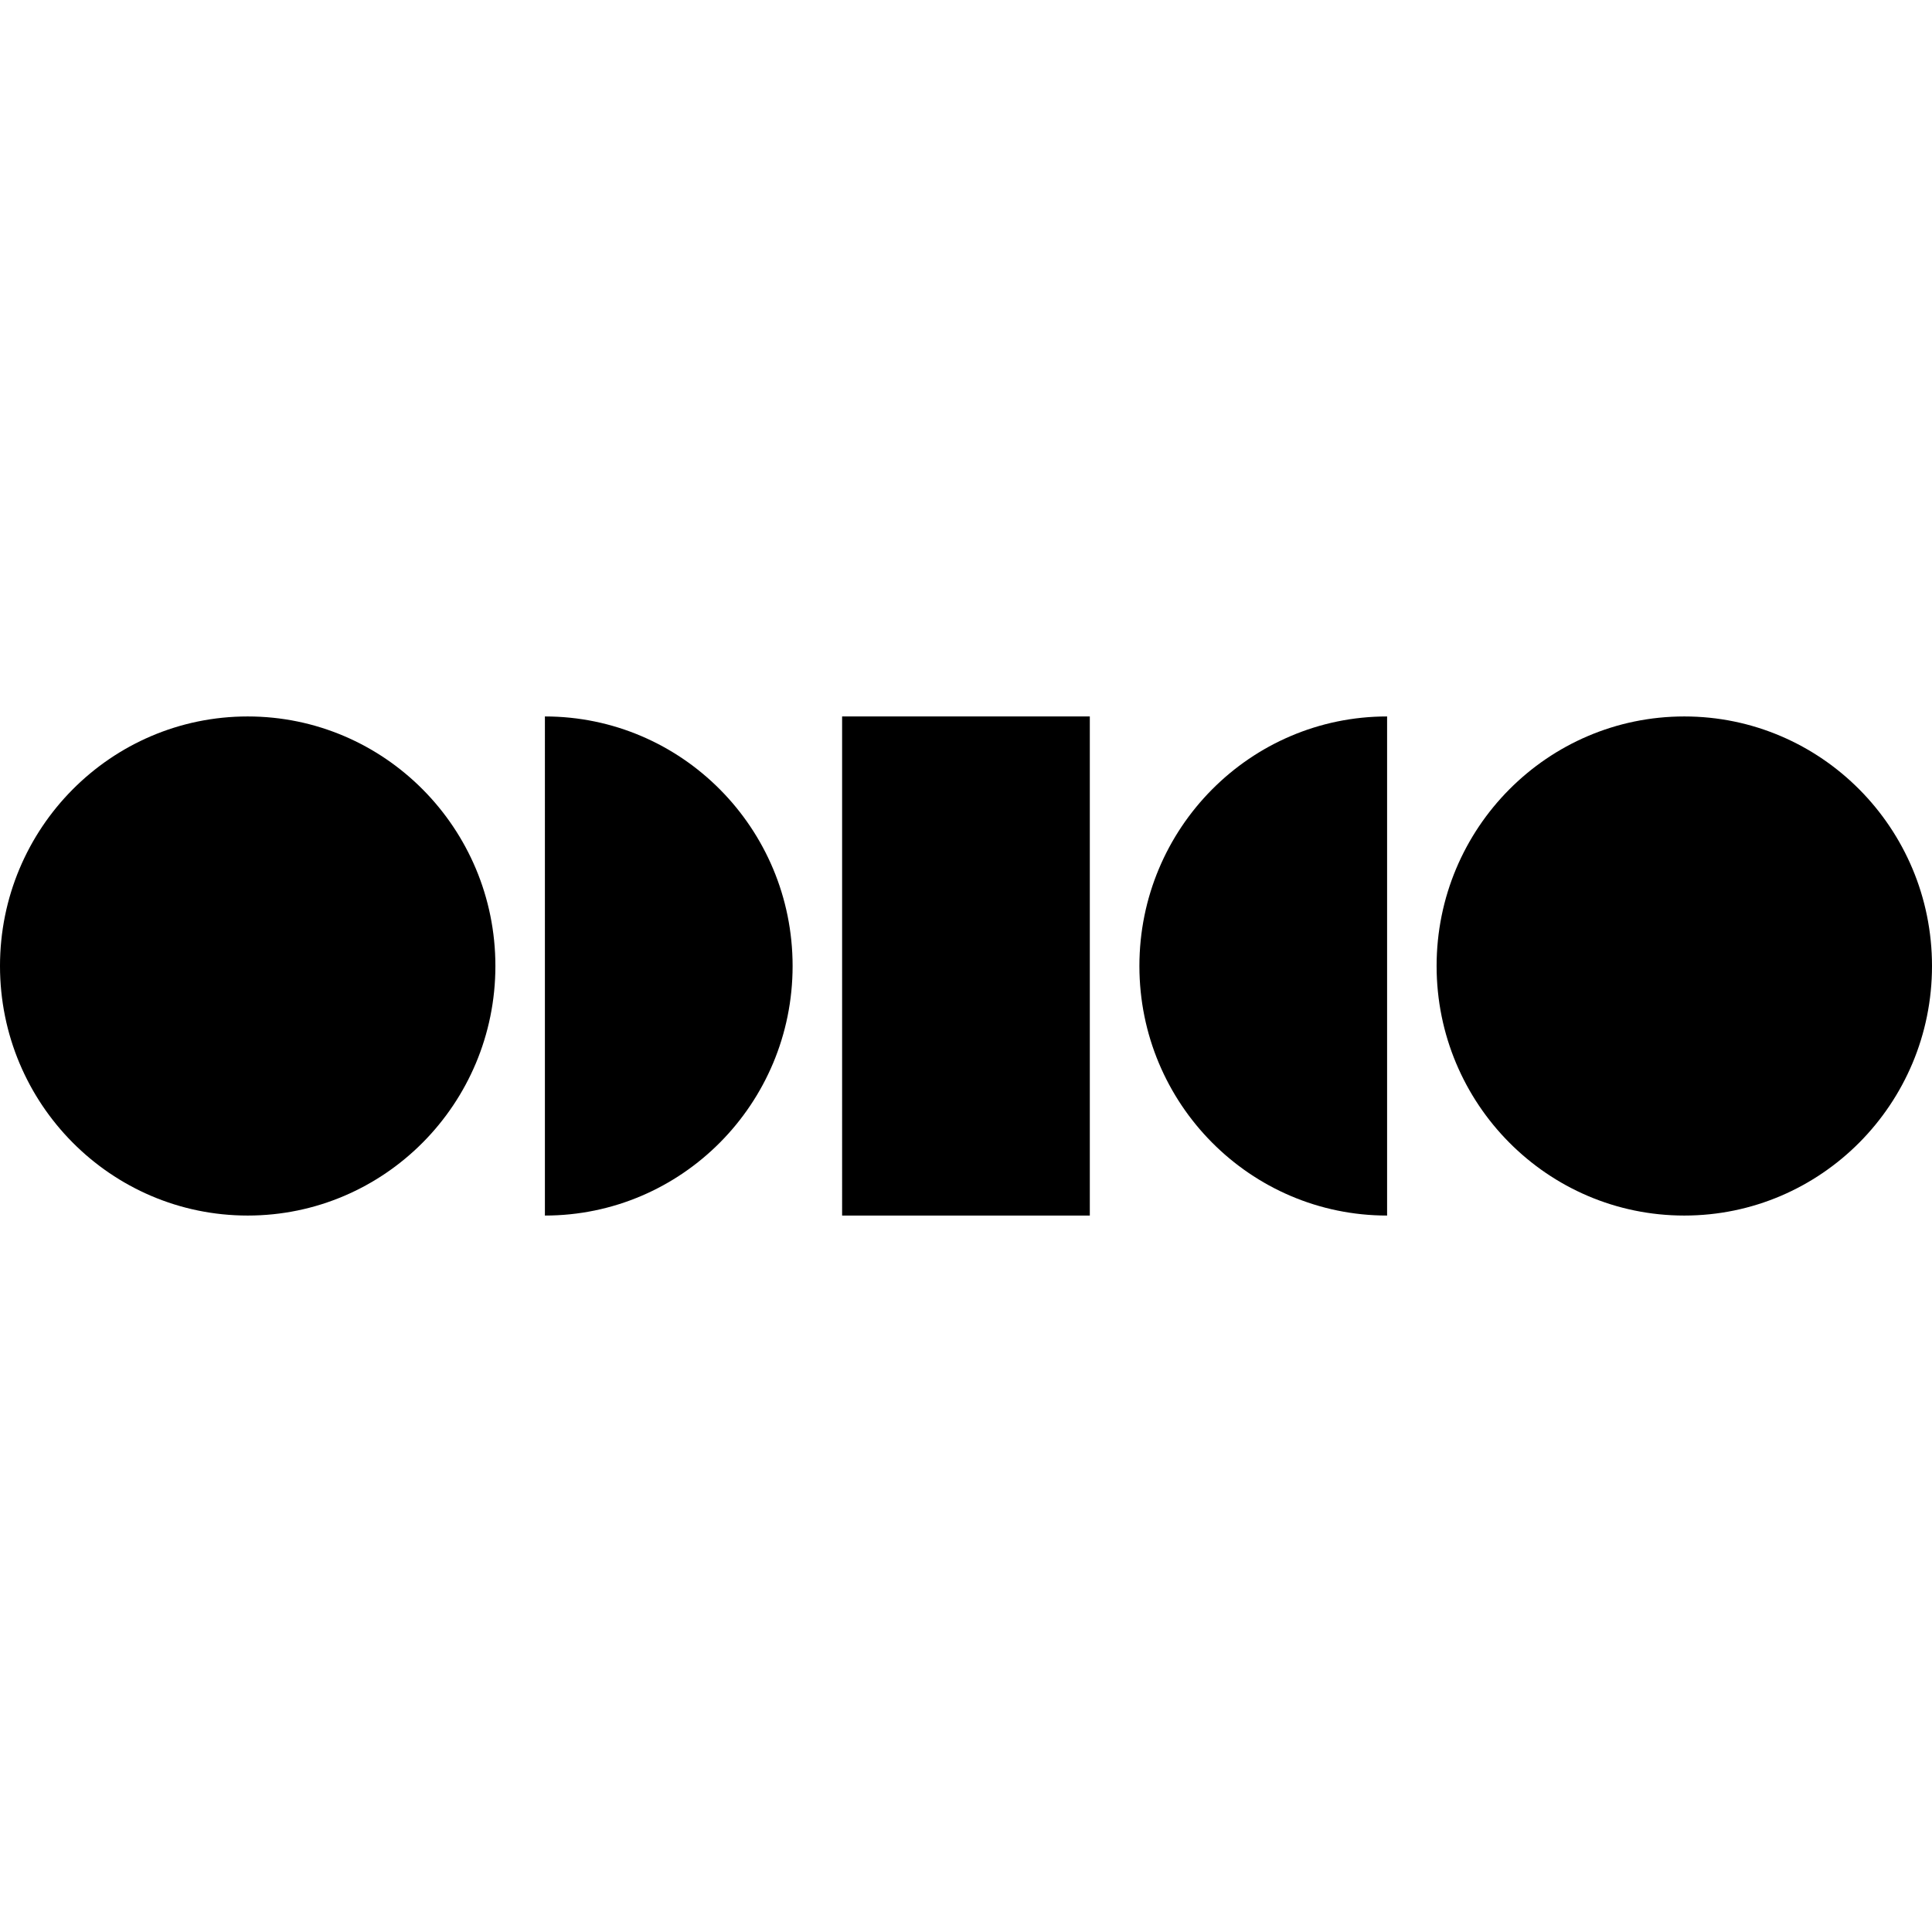 <svg role="img" viewBox="0 0 24 24" xmlns="http://www.w3.org/2000/svg"><title>Odido</title><path d="M20.923 15.1c-1.699 0-3.077-1.388-3.077-3.1s1.378-3.1 3.077-3.1S24 10.288 24 12s-1.378 3.1-3.077 3.1m-17.846 0C1.378 15.1 0 13.712 0 12s1.378-3.1 3.077-3.1 3.077 1.388 3.077 3.1-1.378 3.1-3.077 3.1m3.692 0V8.9c1.699 0 3.077 1.388 3.077 3.1s-1.378 3.1-3.077 3.1m10.462 0c-1.699 0-3.077-1.388-3.077-3.1s1.378-3.1 3.077-3.1zm-3.693-6.2v6.2h-3.077V8.9z"/></svg>